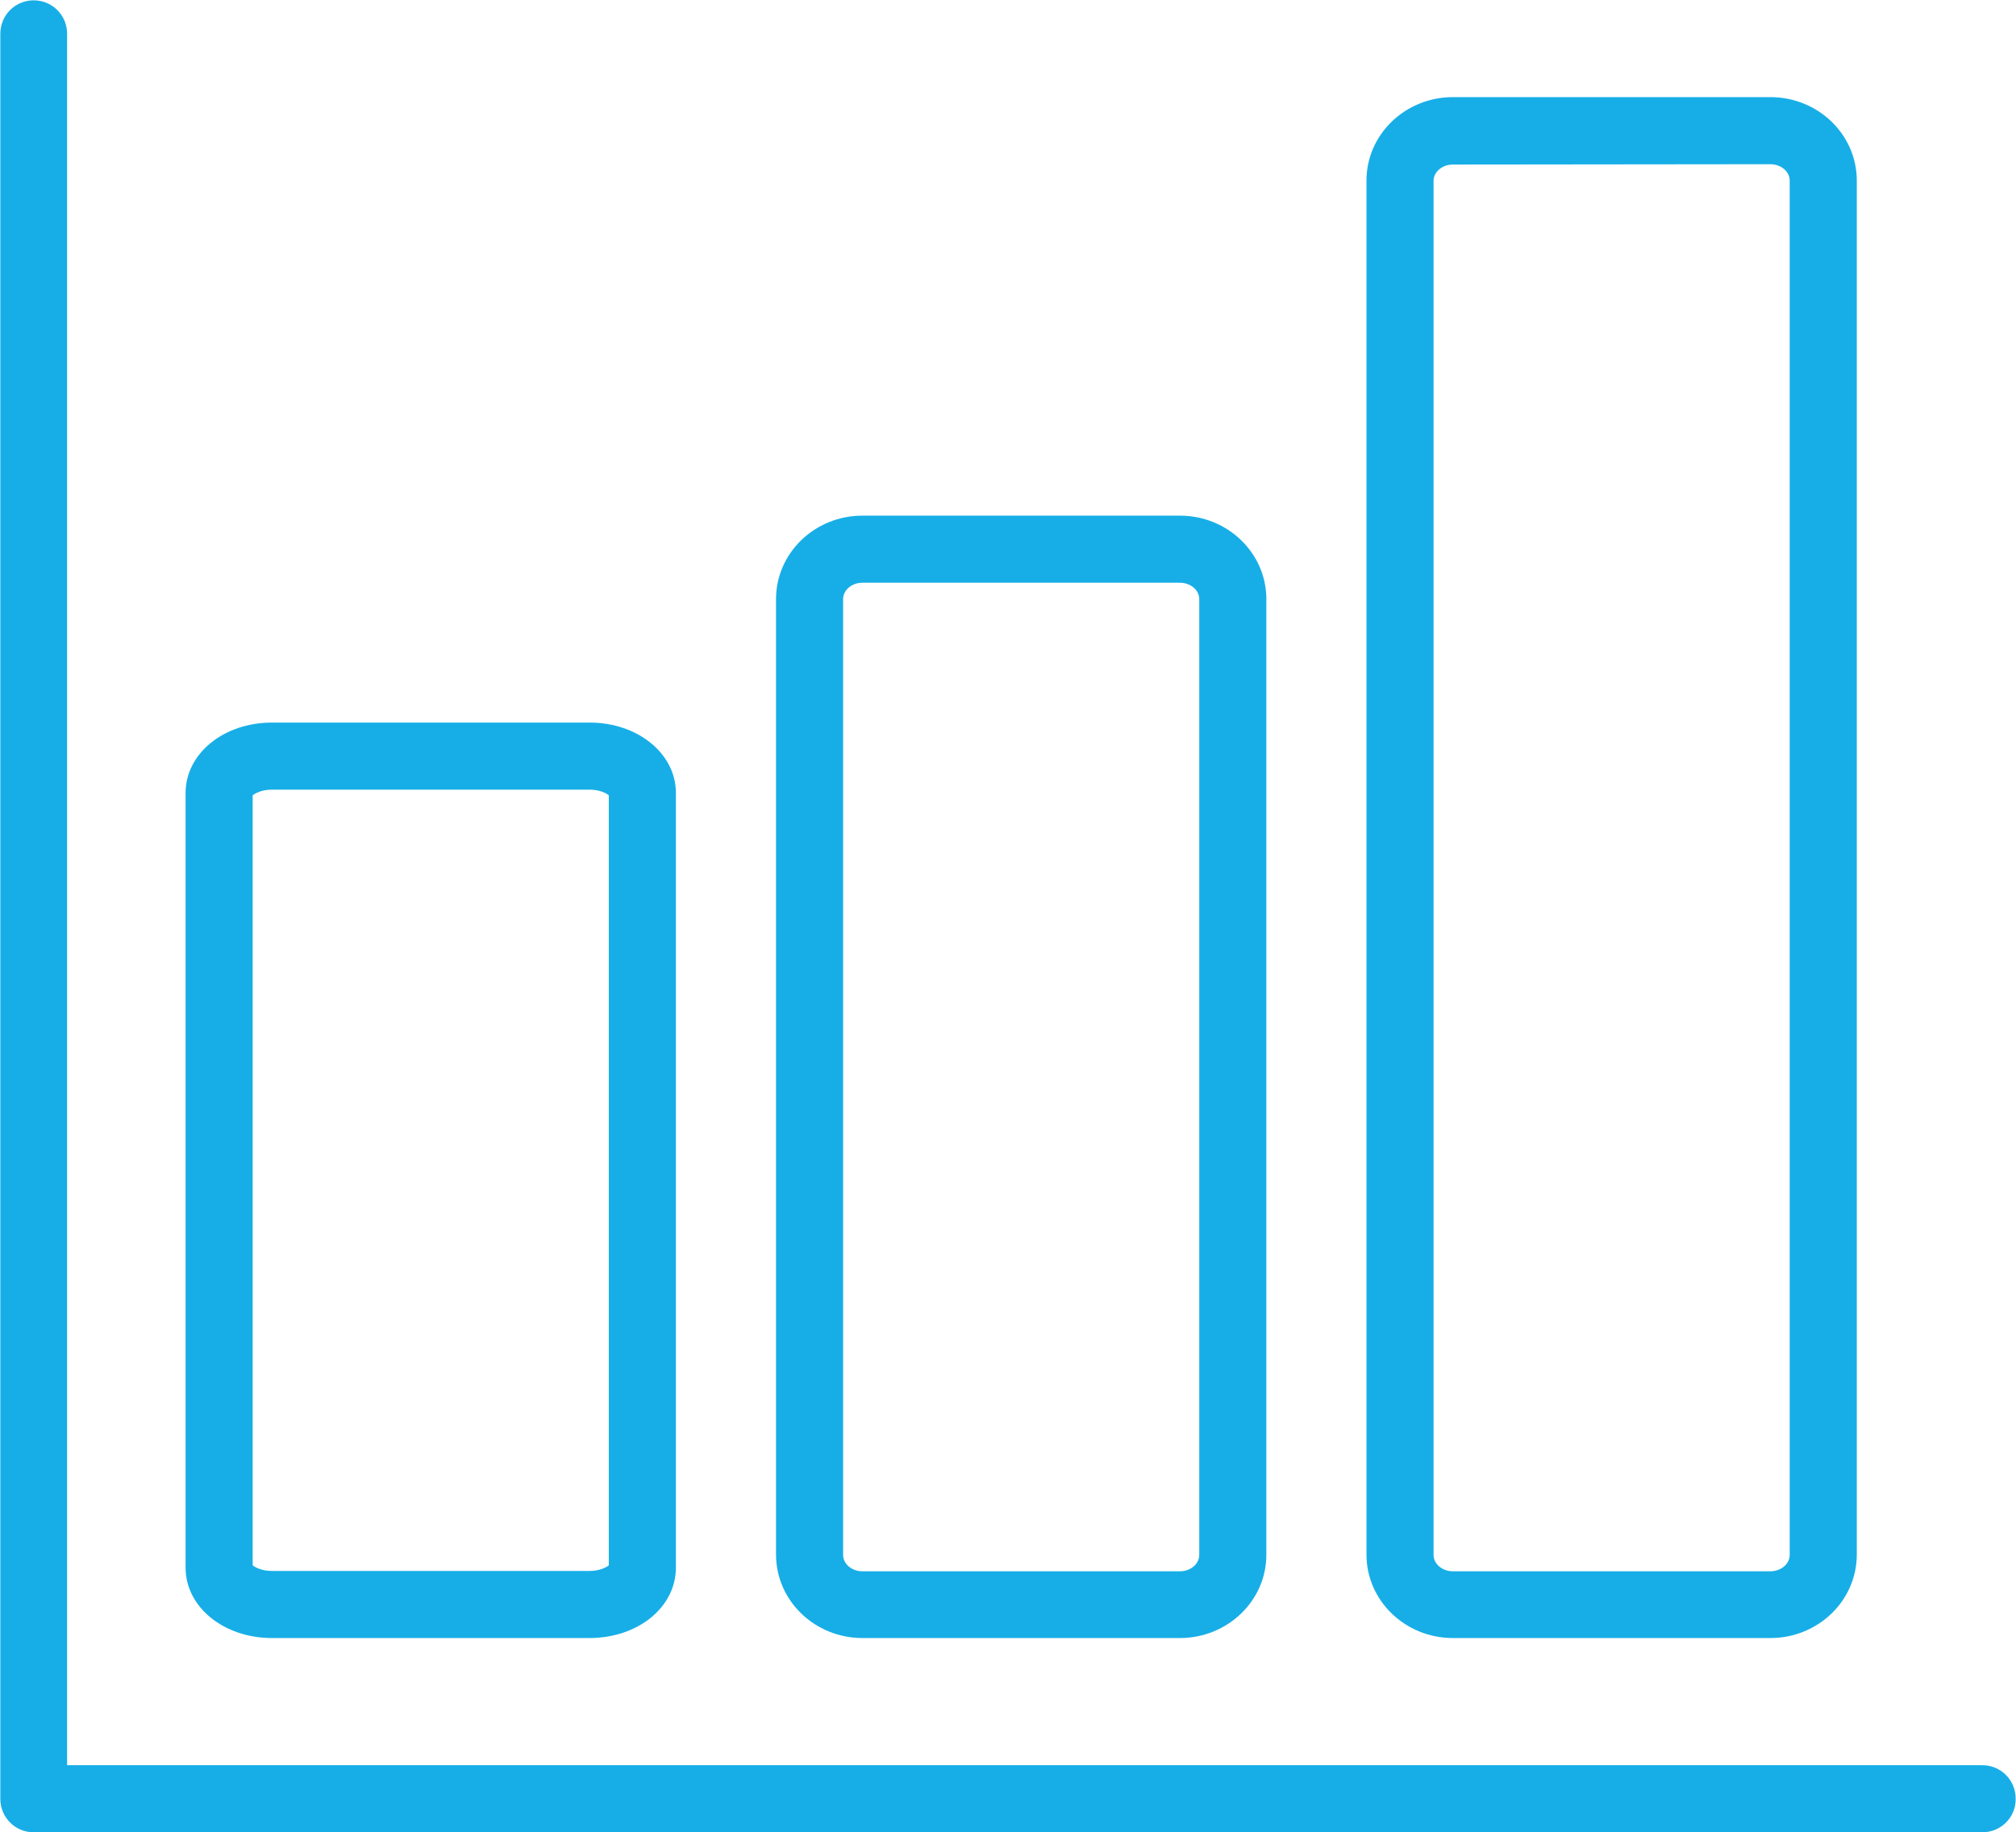 <?xml version="1.0" encoding="utf-8"?>
<!-- Generator: Adobe Illustrator 18.1.1, SVG Export Plug-In . SVG Version: 6.00 Build 0)  -->
<svg version="1.1" id="Layer_1" xmlns="http://www.w3.org/2000/svg" xmlns:xlink="http://www.w3.org/1999/xlink" x="0px" y="0px"
	 viewBox="4 121.5 604 549" enable-background="new 4 121.5 604 549" xml:space="preserve">
<g id="Layer_3">
</g>
<g id="laughaholic">
</g>
<g id="nail-biter">
</g>
<g id="drama">
</g>
<g id="indie">
</g>
<g id="stunt_double">
</g>
<g id="believer">
</g>
<g id="mentor">
	<g>
		<g>
			<path fill="#17AEE7" d="M180.6,612.3H85.5c-14.5,0-25.9-9.3-25.9-21.1V359.1c0-11.8,11.4-21.1,25.9-21.1h95.1
				c14.5,0,25.9,9.3,25.9,21.1v232.1C206.5,603.1,195.1,612.3,180.6,612.3z M79.7,590.5c0.7,0.6,2.7,1.7,5.8,1.7h95.1
				c3.1,0,5.1-1.1,5.8-1.7V359.8c-0.7-0.6-2.7-1.7-5.8-1.7H85.5c-3.1,0-5.1,1.1-5.8,1.7V590.5z"/>
		</g>
		<g>
			<path fill="#17AEE7" d="M357.5,612.3h-95.1c-14.3,0-25.9-11.2-25.9-25V301c0-13.8,11.6-25,25.9-25h95.1c14.3,0,25.9,11.2,25.9,25
				v286.4C383.4,601.1,371.8,612.3,357.5,612.3z M262.4,296.1c-3.2,0-5.8,2.2-5.8,4.9v286.4c0,2.7,2.6,4.9,5.8,4.9h95.1
				c3.2,0,5.8-2.2,5.8-4.9V301c0-2.7-2.6-4.9-5.8-4.9H262.4z"/>
		</g>
		<g>
			<path fill="#17AEE7" d="M534.4,612.3h-95.1c-14.3,0-25.9-11.2-25.9-25V175.6c0-13.8,11.6-25,25.9-25h95.1
				c14.3,0,25.9,11.2,25.9,25v411.7C560.3,601.1,548.7,612.3,534.4,612.3z M439.3,170.8c-3.2,0-5.8,2.2-5.8,4.9v411.7
				c0,2.7,2.6,4.9,5.8,4.9h95.1c3.2,0,5.8-2.2,5.8-4.9V175.6c0-2.7-2.6-4.9-5.8-4.9L439.3,170.8L439.3,170.8z"/>
		</g>
		<g>
			<path fill="#17AEE7" d="M597.9,670.5H14.1c-5.6,0-10-4.5-10-10V131.6c0-5.6,4.5-10,10-10c5.6,0,10,4.5,10,10v518.8h573.8
				c5.6,0,10,4.5,10,10C608,666,603.5,670.5,597.9,670.5z"/>
		</g>
	</g>
</g>
</svg>
